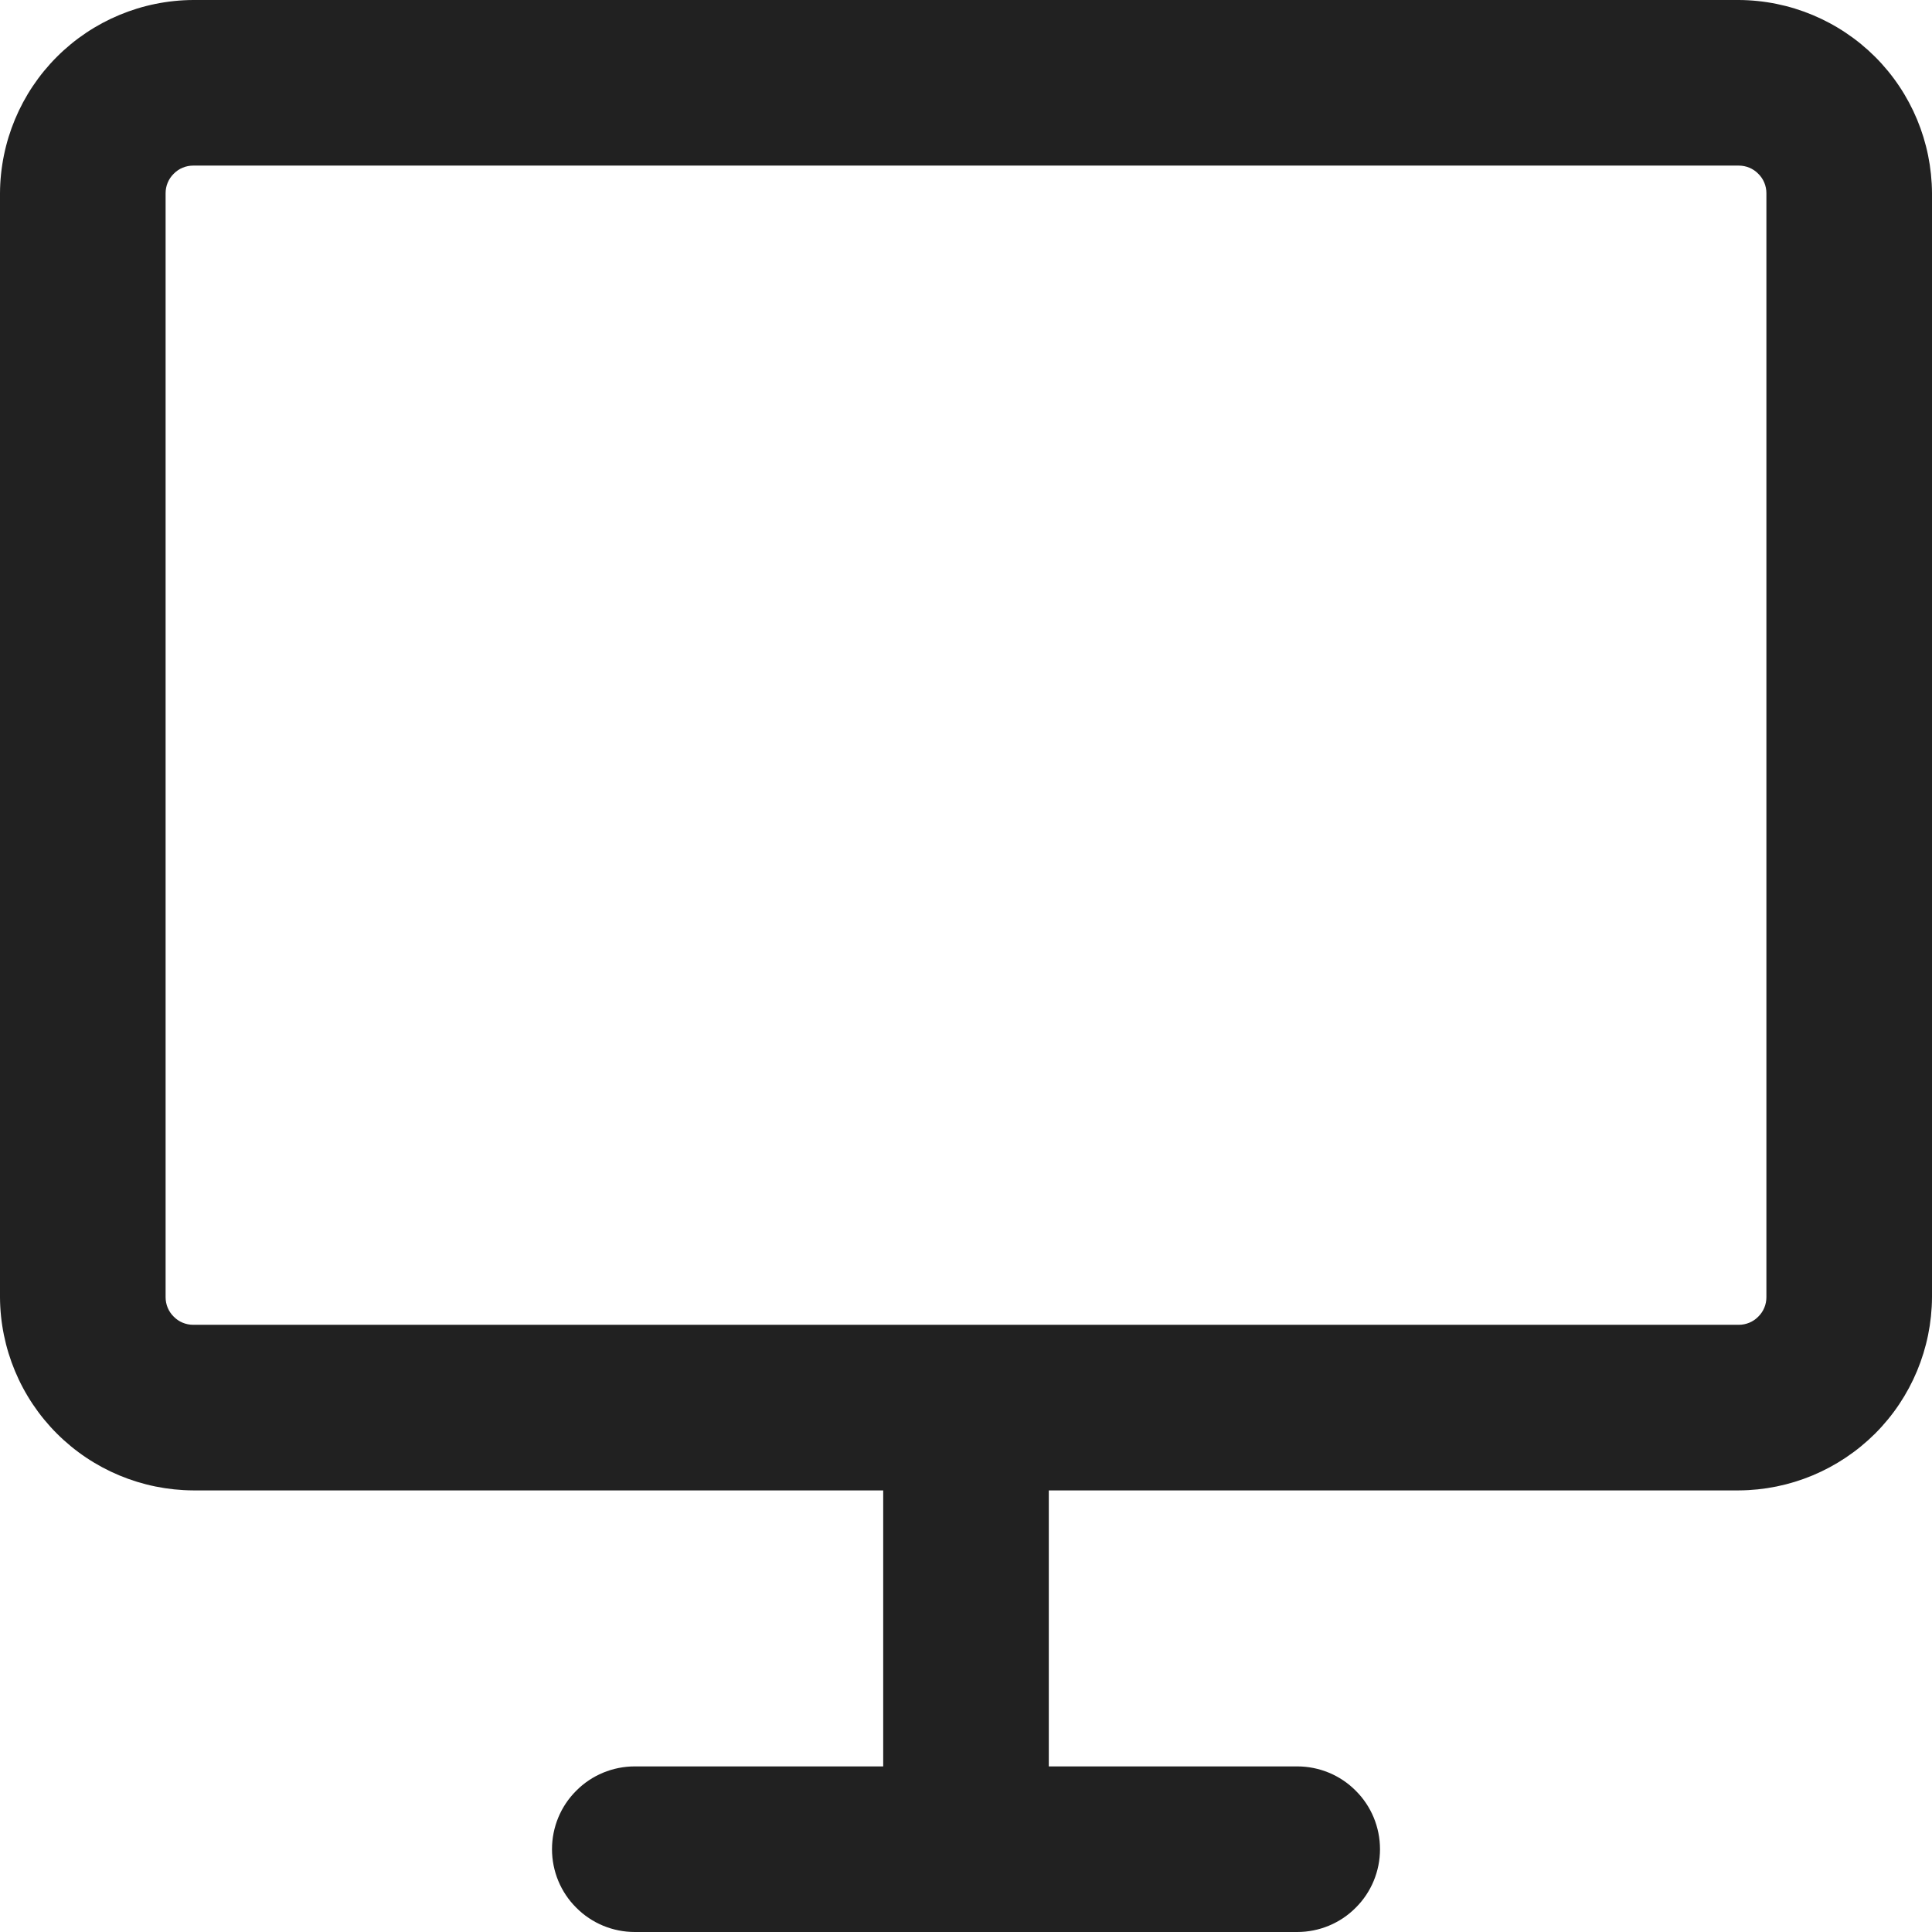 <svg width="14" height="14" viewBox="0 0 14 14" fill="none" xmlns="http://www.w3.org/2000/svg">
<g clip-path="url(#clip0_407_20788)">
<path fill-rule="evenodd" clip-rule="evenodd" d="M12.6 10.8H7.6V12.8H9.4C9.559 12.8 9.712 12.863 9.824 12.976C9.937 13.088 10 13.241 10 13.4C10 13.559 9.937 13.712 9.824 13.824C9.712 13.937 9.559 14 9.4 14H7C7 14 6.999 14 6.999 14H4.6C4.441 14 4.288 13.937 4.176 13.824C4.063 13.712 4 13.559 4 13.4C4 13.241 4.063 13.088 4.176 12.976C4.288 12.863 4.441 12.8 4.6 12.8H6.4V10.8H1.4C1.029 10.798 0.674 10.65 0.412 10.388C0.15 10.126 0.002 9.771 0 9.4V1.4C0.002 1.029 0.15 0.674 0.412 0.412C0.674 0.15 1.029 0.002 1.4 0H12.6C12.971 0.002 13.325 0.15 13.588 0.412C13.85 0.674 13.998 1.029 14 1.4V9.4C13.998 9.771 13.85 10.126 13.588 10.388C13.325 10.65 12.971 10.798 12.6 10.8ZM1.4 1.2C1.347 1.2 1.296 1.221 1.259 1.259C1.221 1.296 1.2 1.347 1.2 1.4V9.4C1.2 9.453 1.221 9.504 1.259 9.541C1.296 9.579 1.347 9.6 1.4 9.6H12.6C12.653 9.6 12.704 9.579 12.741 9.541C12.779 9.504 12.8 9.453 12.8 9.4V1.4C12.8 1.347 12.779 1.296 12.741 1.259C12.704 1.221 12.653 1.2 12.6 1.2H1.4Z" fill="#212121"/>
</g>
<defs>
<clipPath id="clip0_407_20788">
<rect width="14" height="14" fill="white"/>
</clipPath>
</defs>
</svg>

